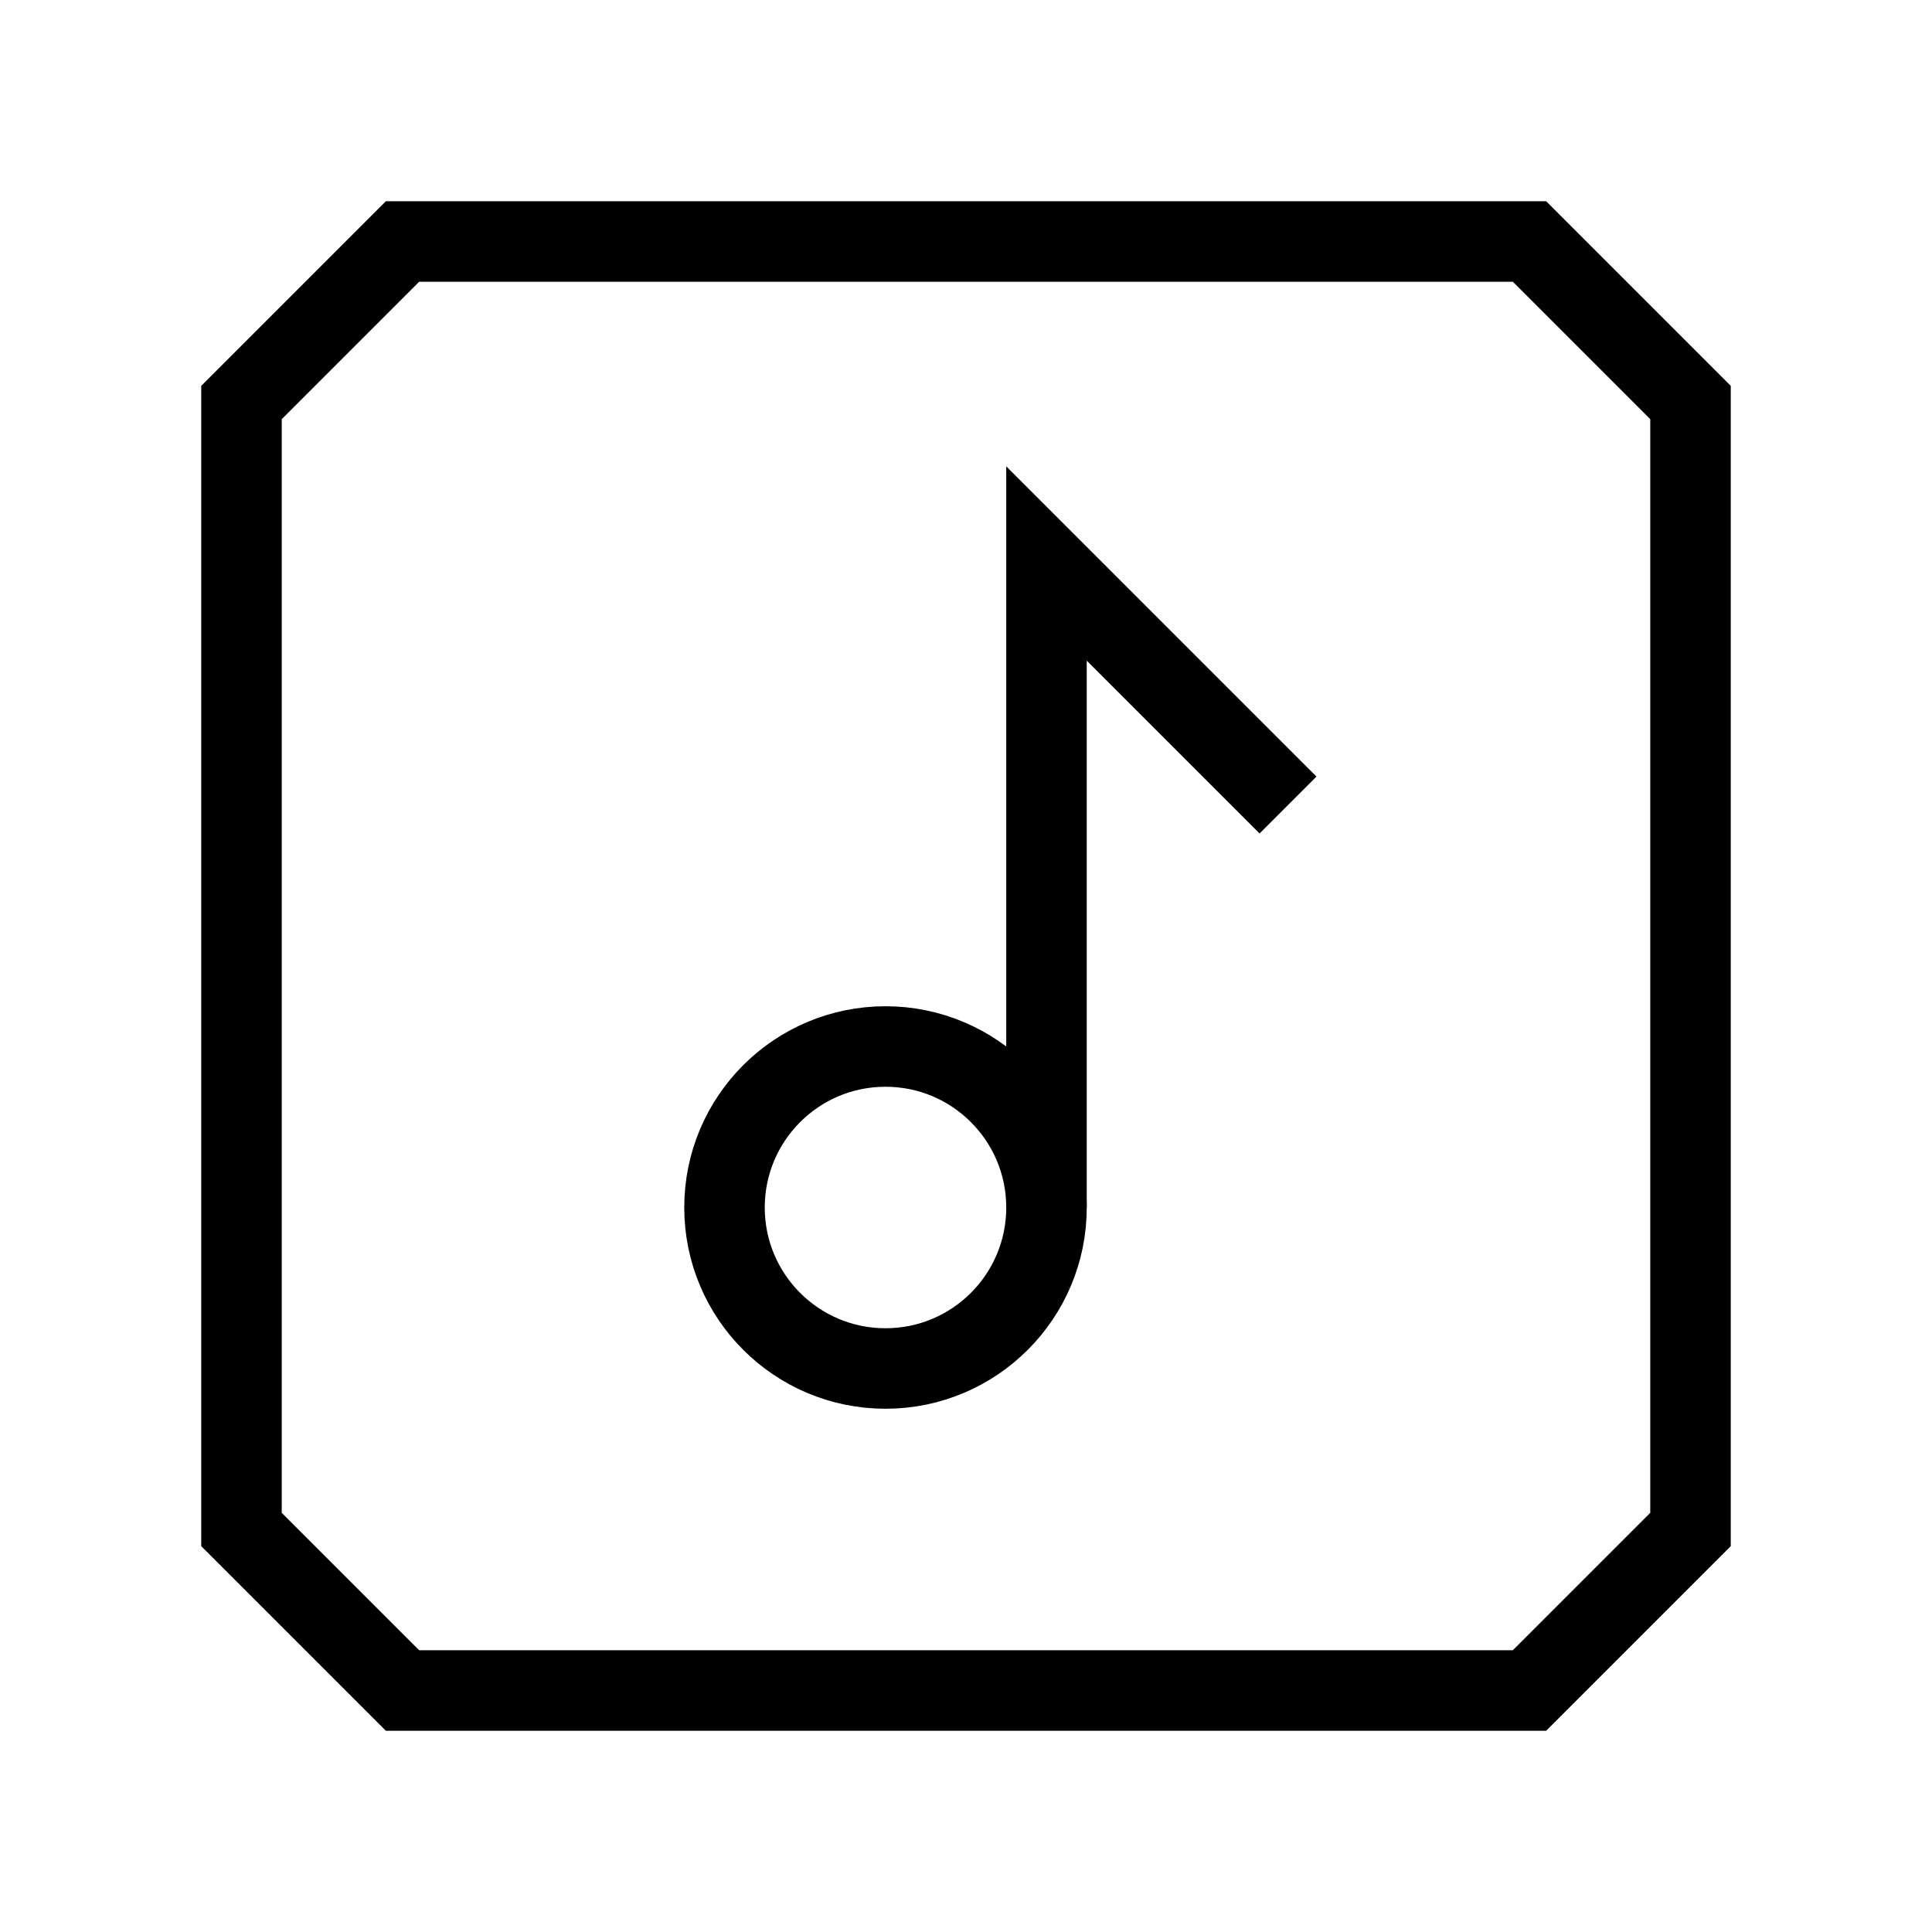 <svg xmlns="http://www.w3.org/2000/svg" viewBox="0 0 24 24"><polygon points="3 19 3 5 5 3 19 3 21 5 21 19 19 21 5 21 3 19" fill="none" stroke="#000" stroke-miterlimit="10"/><circle cx="11" cy="15" r="2" fill="none" stroke="#000"/><polyline points="13 15 13 7 16 10" fill="none" stroke="#000"/></svg>